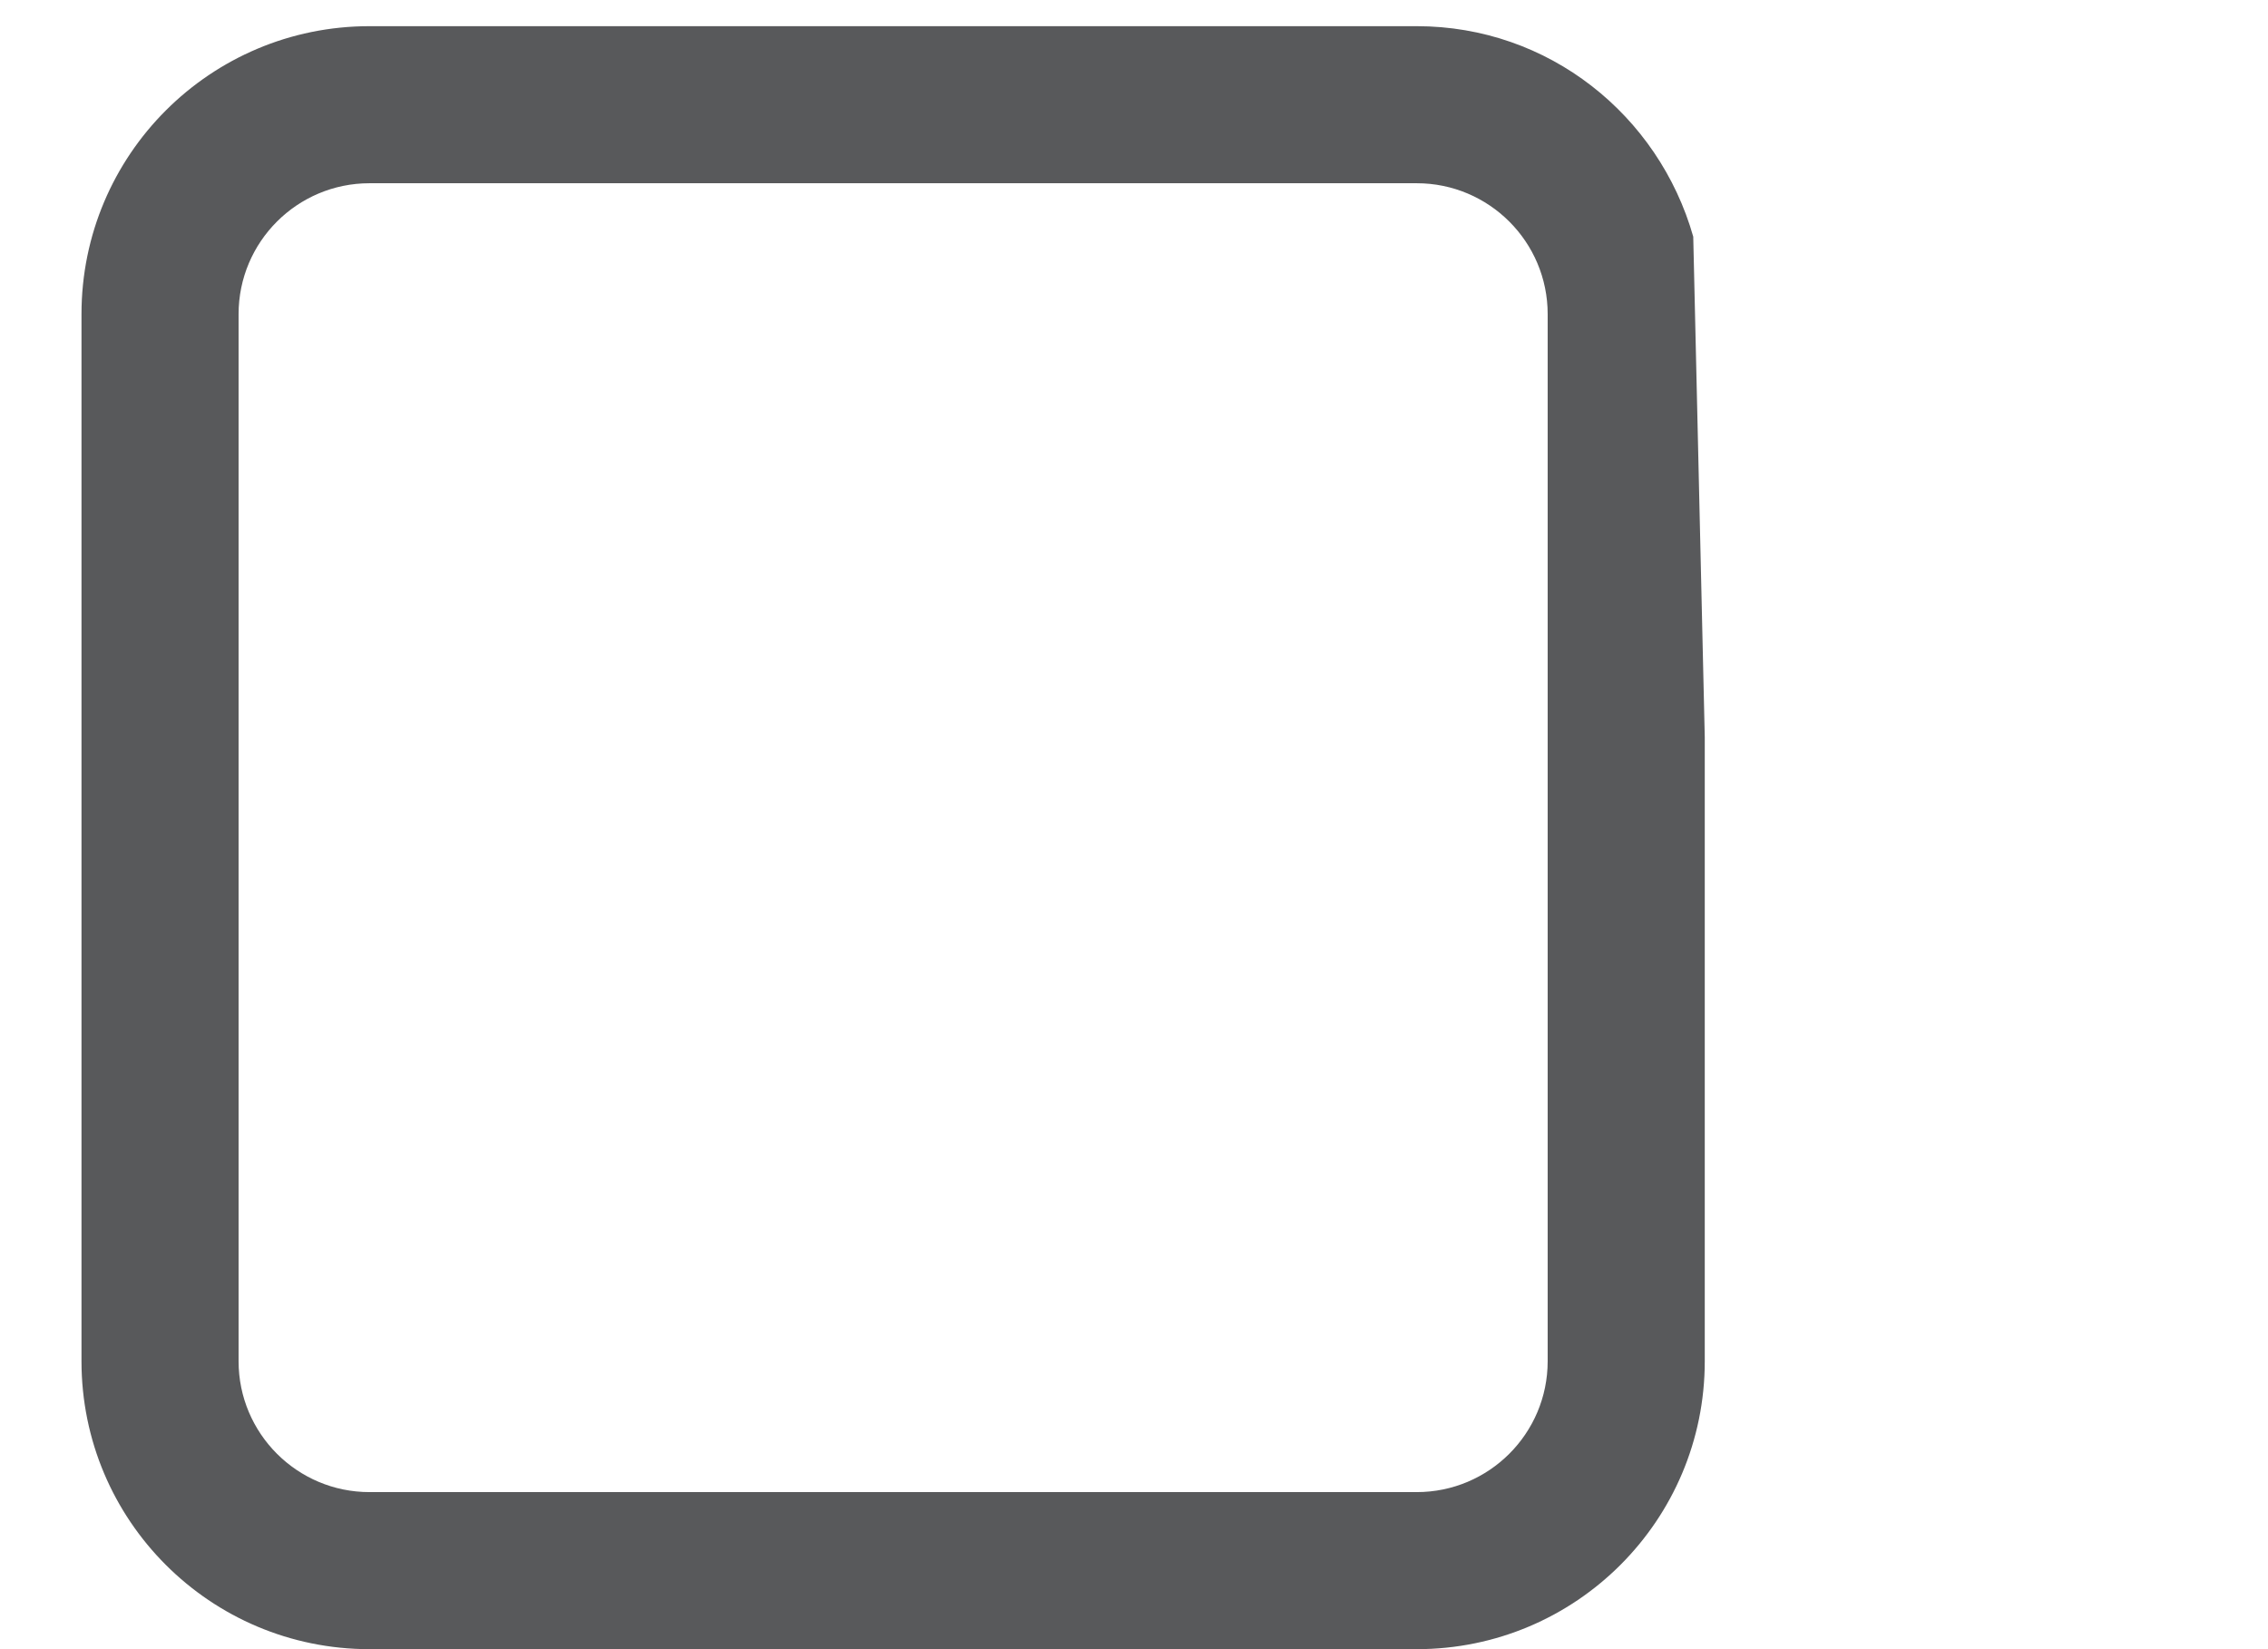 <svg height="16" width="22" id="a" xmlns="http://www.w3.org/2000/svg" viewBox="0 0 20.1 15.75"><defs><style>.b{fill:#58595b;}</style></defs><path class="b" d="M15.39,2.26c-.33-1.16-1.38-2.01-2.64-2.01H2.75C1.23,.25,0,1.48,0,3V13C0,14.52,1.23,15.75,2.75,15.75H12.75c1.52,0,2.75-1.23,2.75-2.75V7.04l-.11-4.78Zm-1.39,1.38V13c0,.69-.56,1.25-1.25,1.25H2.75c-.69,0-1.25-.56-1.25-1.25V3c0-.69,.56-1.25,1.25-1.25H12.75c.69,0,1.25,.56,1.25,1.25v.64Z"/></svg>